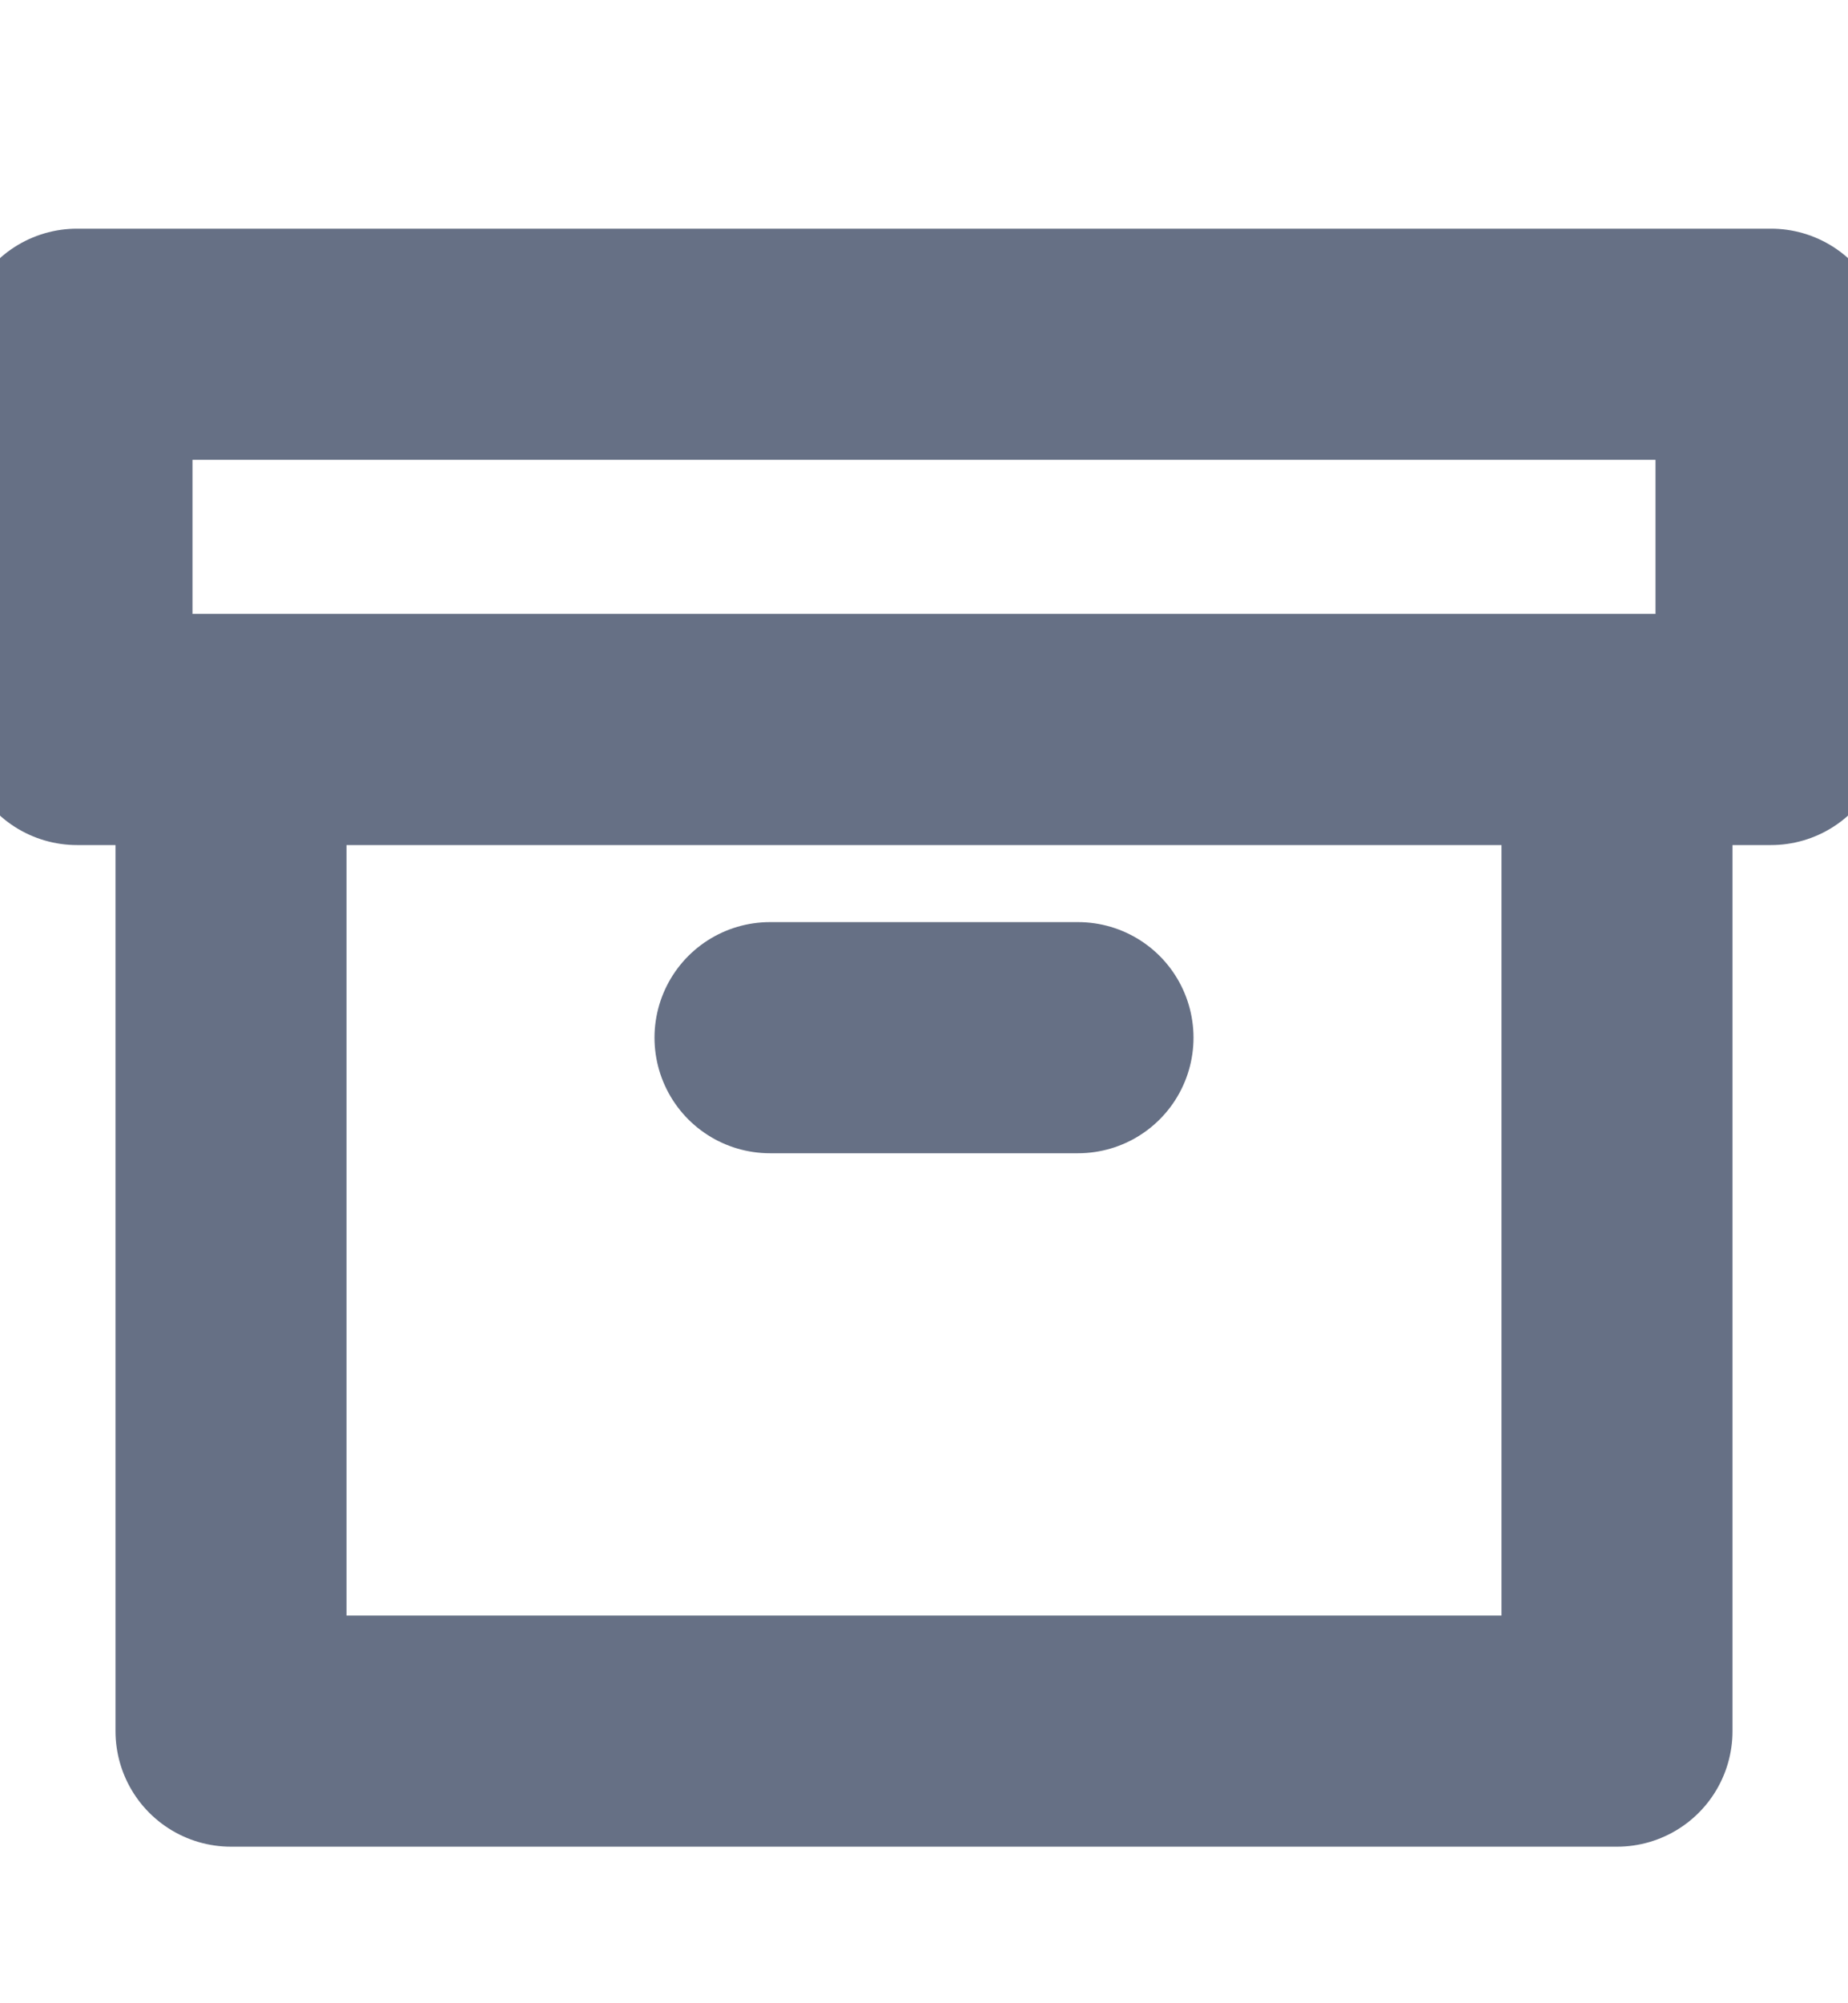 <svg width="12" height="13" viewBox="0 0 12 13" fill="none" xmlns="http://www.w3.org/2000/svg">
<g clip-path="url(#clip0_9803_147660)">
<path d="M10.5 4.734V11.234H1.5V4.734M5 6.734H7M0.5 2.234H11.5V4.734H0.5V2.234Z" stroke="#667085" stroke-width="1.5" stroke-linecap="round" stroke-linejoin="round"/>
</g>
<defs>
<clipPath id="clip0_9803_147660">
<rect width="12" height="12" fill="white" transform="translate(0 0.734)"/>
</clipPath>
</defs>
</svg>
